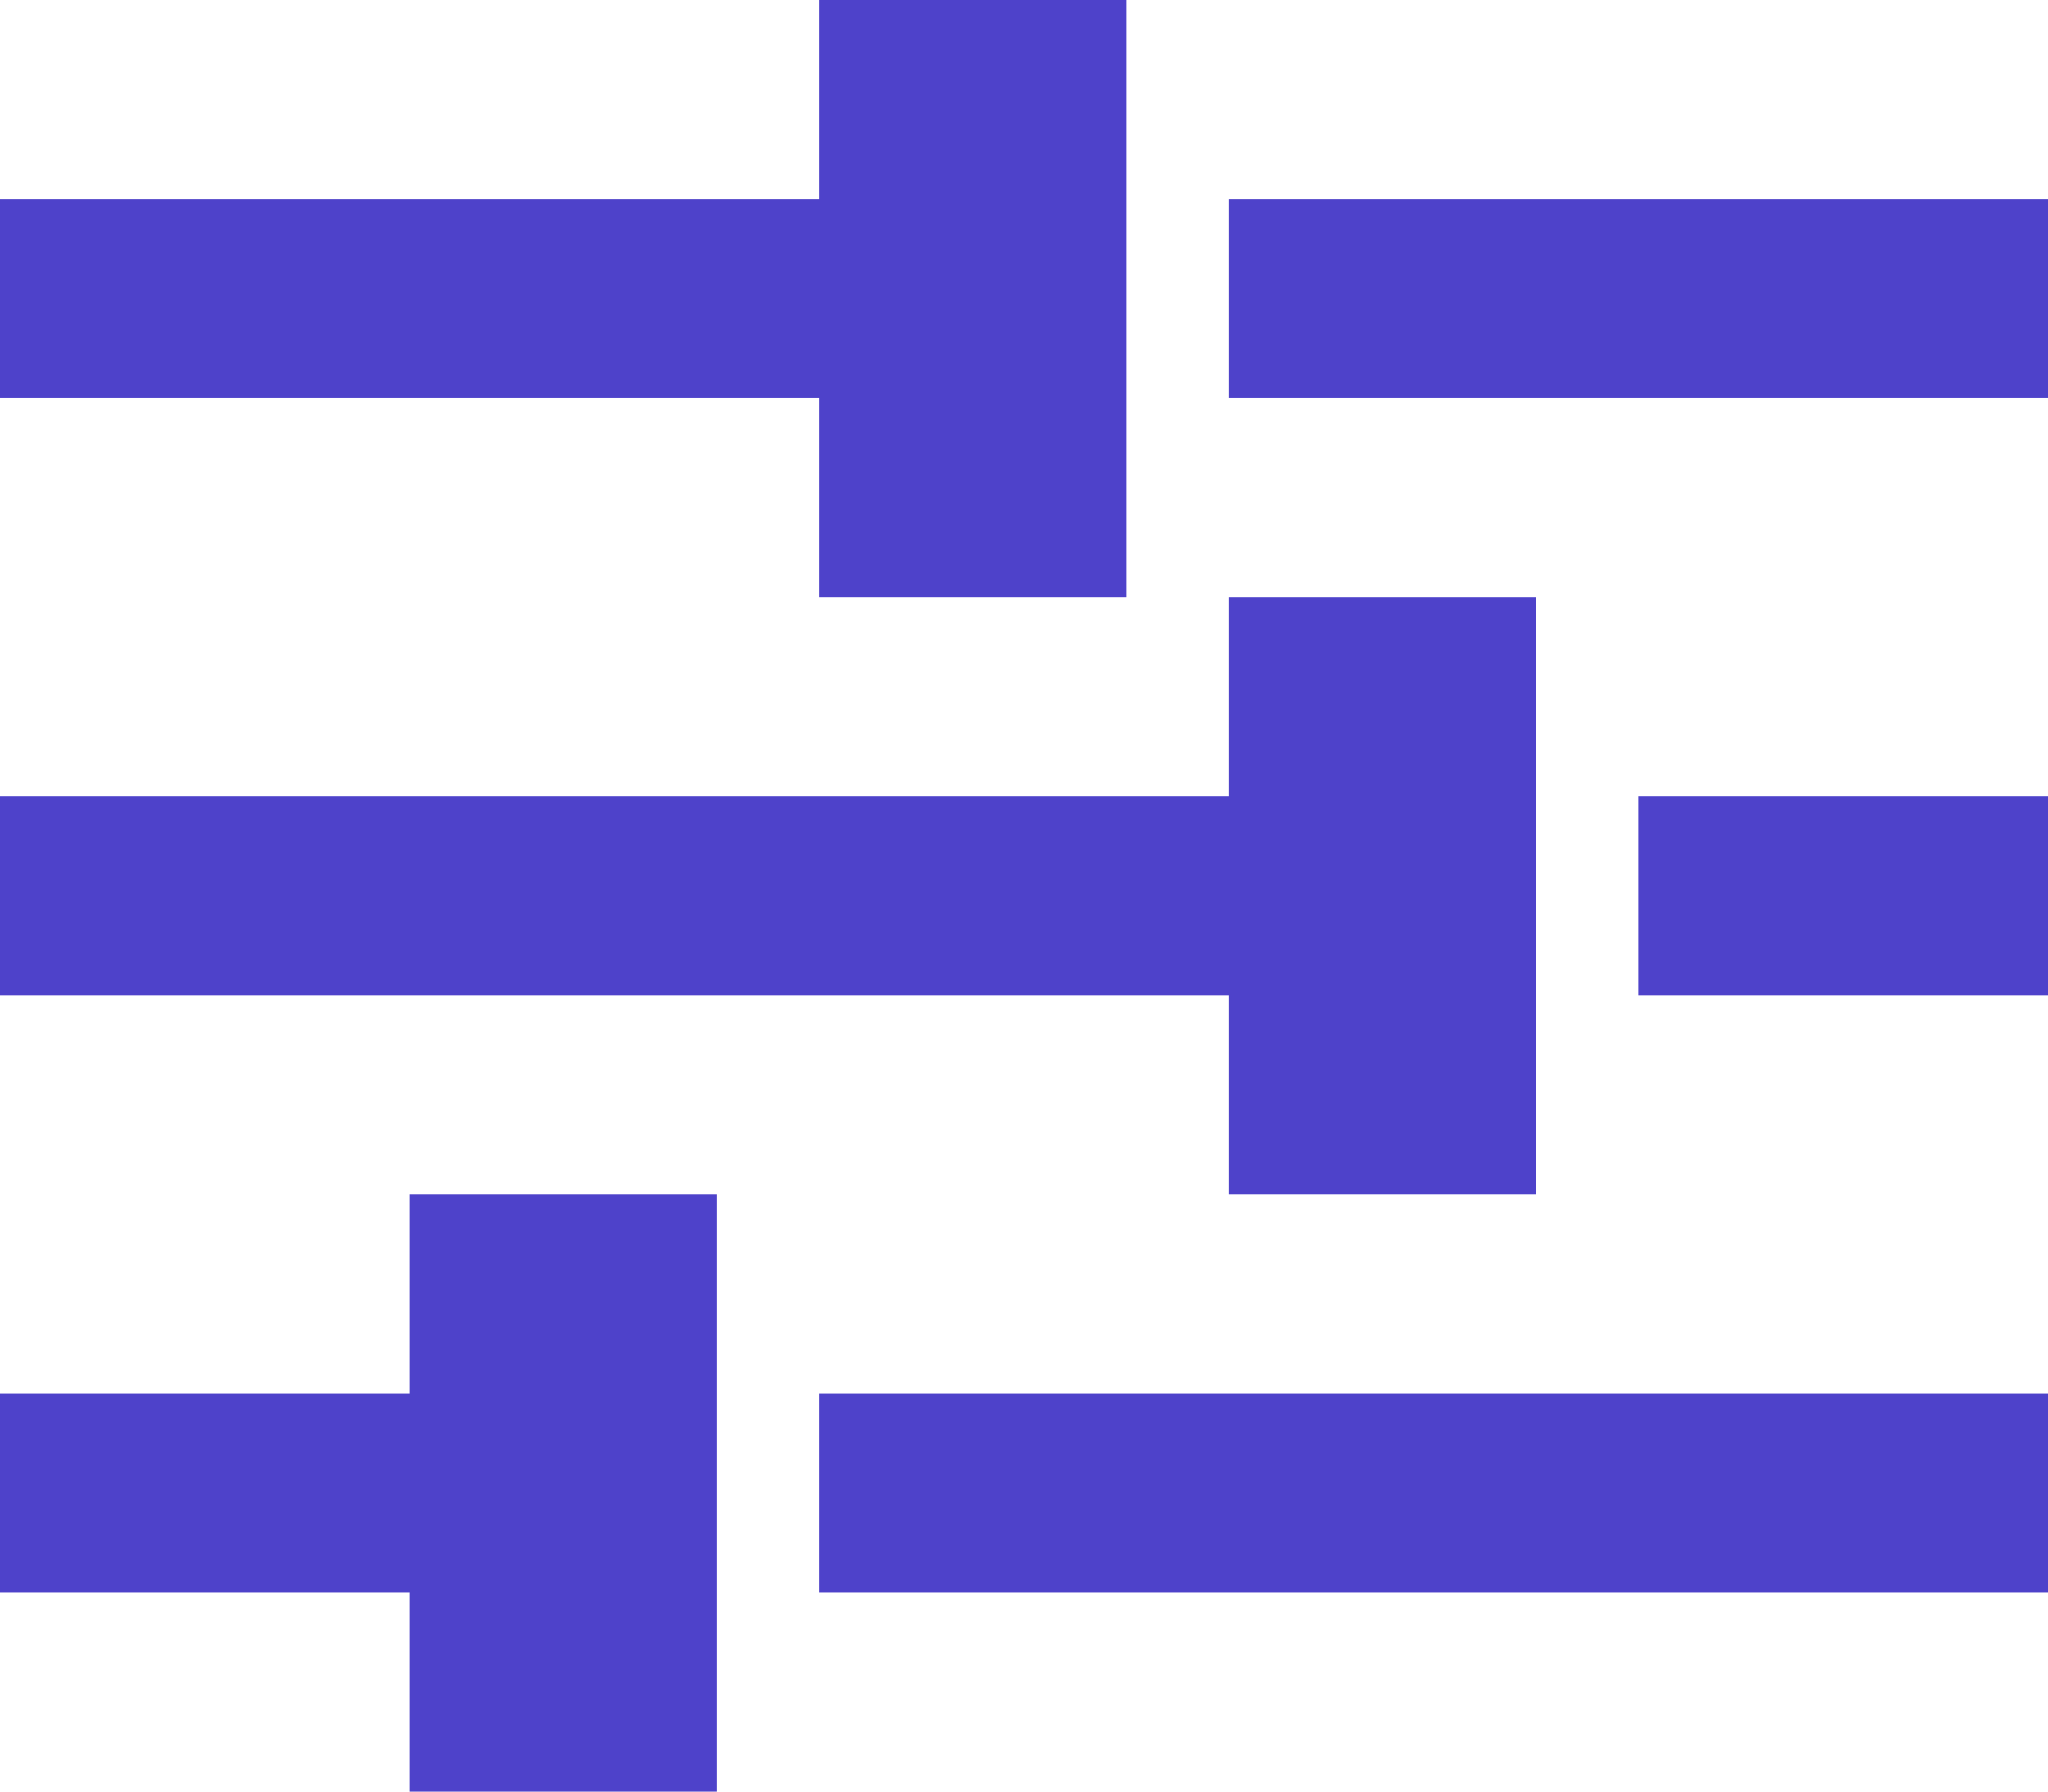 <svg width="16" height="14" xmlns="http://www.w3.org/2000/svg">
    <path d="M3.2 12.444H0V10.89h3.2V9.333h2.4V14H3.2v-1.556zM8.8 0v4.667H6.4V0h2.4zM12 4.667v4.666H9.6V4.667H12zm4-3.111V3.11H9.6V1.556H16zm0 9.333v1.555H6.4V10.89H16zm0-4.667v1.556h-3.2V6.222H16zM6.4 1.556V3.11H0V1.556h6.4zm3.2 4.666v1.556H0V6.222h9.6z" fill="#4E42CA" fill-rule="nonzero"/>
</svg>

